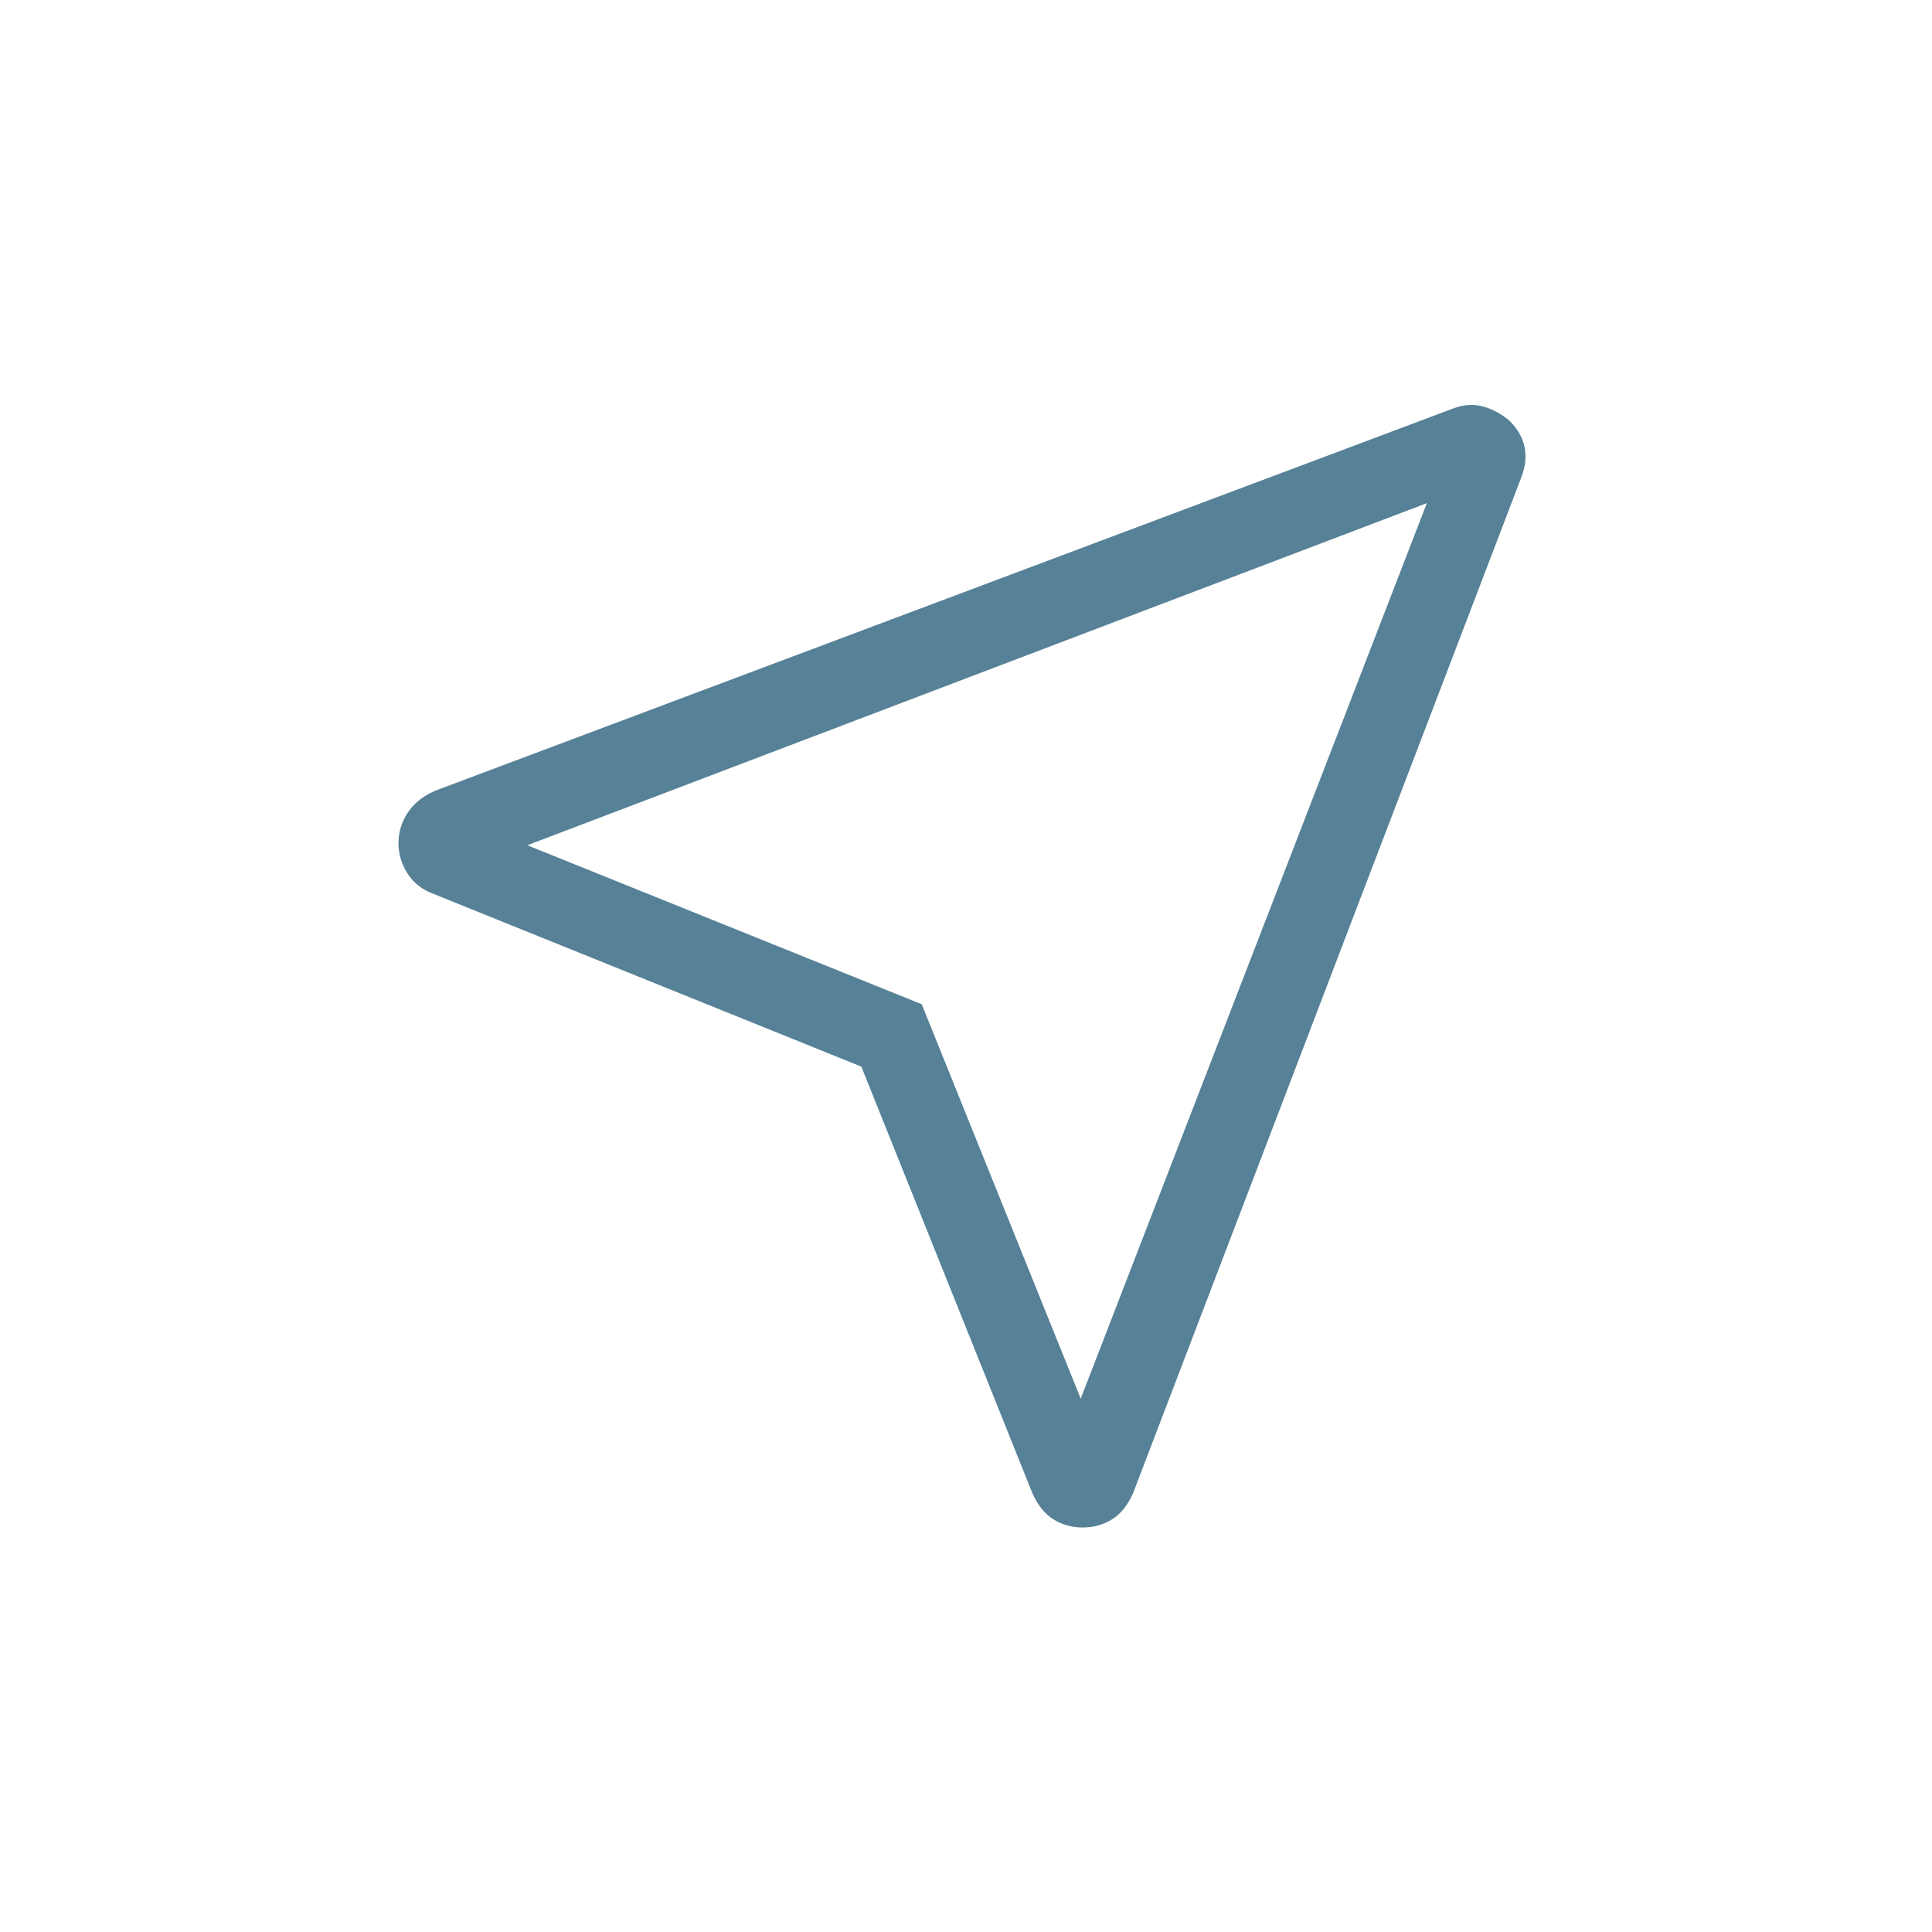 <svg width="24" height="24" viewBox="0 0 24 24" fill="none" xmlns="http://www.w3.org/2000/svg">
<path d="M10.7 13.25L5.375 11.1C5.242 11.05 5.137 10.967 5.062 10.85C4.987 10.733 4.95 10.608 4.95 10.475C4.95 10.342 4.987 10.217 5.062 10.1C5.137 9.983 5.25 9.892 5.4 9.825L18.05 5.075C18.183 5.025 18.308 5.017 18.425 5.05C18.542 5.083 18.65 5.142 18.75 5.225C18.85 5.325 18.913 5.433 18.938 5.55C18.963 5.667 18.95 5.792 18.9 5.925L14.075 18.55C14.008 18.7 13.921 18.808 13.812 18.875C13.704 18.942 13.583 18.975 13.45 18.975C13.317 18.975 13.196 18.942 13.088 18.875C12.979 18.808 12.892 18.7 12.825 18.55L10.7 13.25ZM13.425 17.375L17.725 6.25L6.55 10.5L11.45 12.475L13.425 17.375Z" fill="#568196"/>
</svg>
